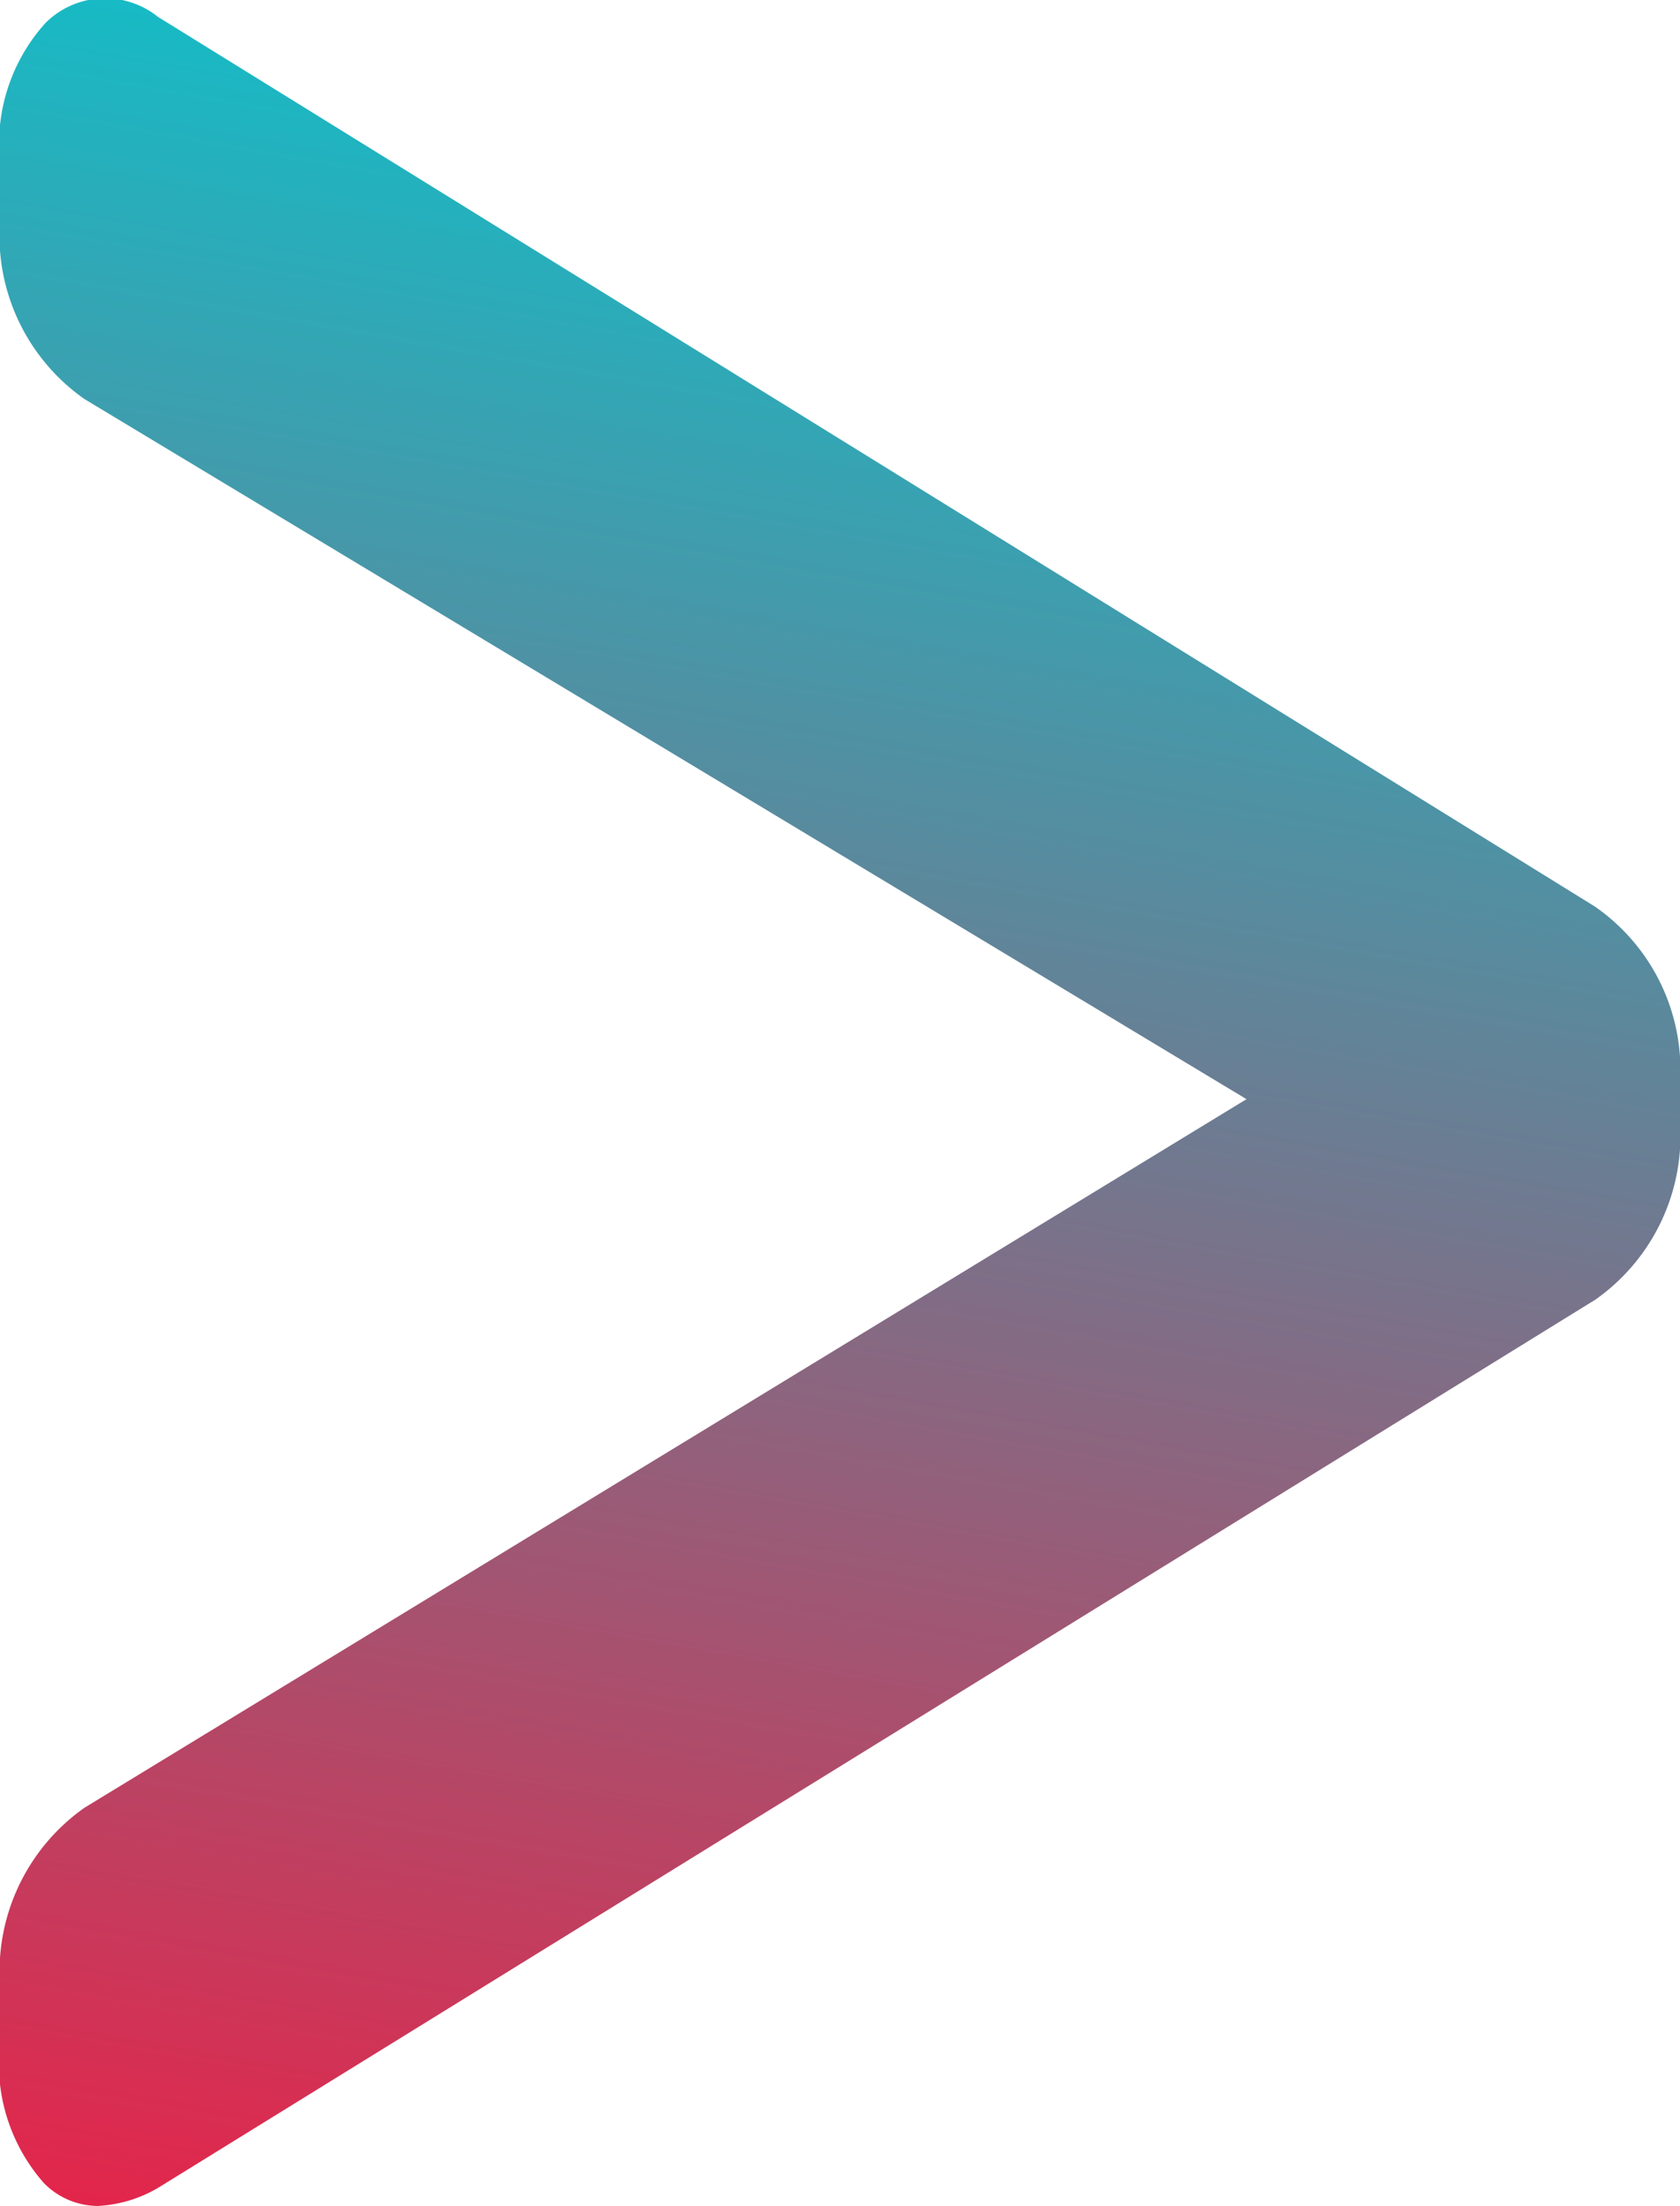 <svg xmlns="http://www.w3.org/2000/svg" xmlns:xlink="http://www.w3.org/1999/xlink" viewBox="0 0 19.88 26.09"><defs><style>.cls-1{fill:url(#linear-gradient);}</style><linearGradient id="linear-gradient" x1="5.9" y1="30.53" x2="11.48" y2="-1.18" gradientUnits="userSpaceOnUse"><stop offset="0" stop-color="#ff113a"/><stop offset="1" stop-color="#00cbd3"/></linearGradient></defs><g id="Layer_2" data-name="Layer 2"><g id="Layer_1-2" data-name="Layer 1"><path class="cls-1" d="M19.88,12.81v.46a2.37,2.37,0,0,1-1,2.1l-17,10.5a1.56,1.56,0,0,1-.72.22.9.9,0,0,1-.64-.27A2.13,2.13,0,0,1,0,24.17v-.69a2.37,2.37,0,0,1,1-2.1L14.75,13,1,4.72A2.36,2.36,0,0,1,0,2.61V1.92A2.13,2.13,0,0,1,.54.27,1,1,0,0,1,1.87.2l17,10.52A2.35,2.35,0,0,1,19.88,12.81Z"/></g></g></svg>